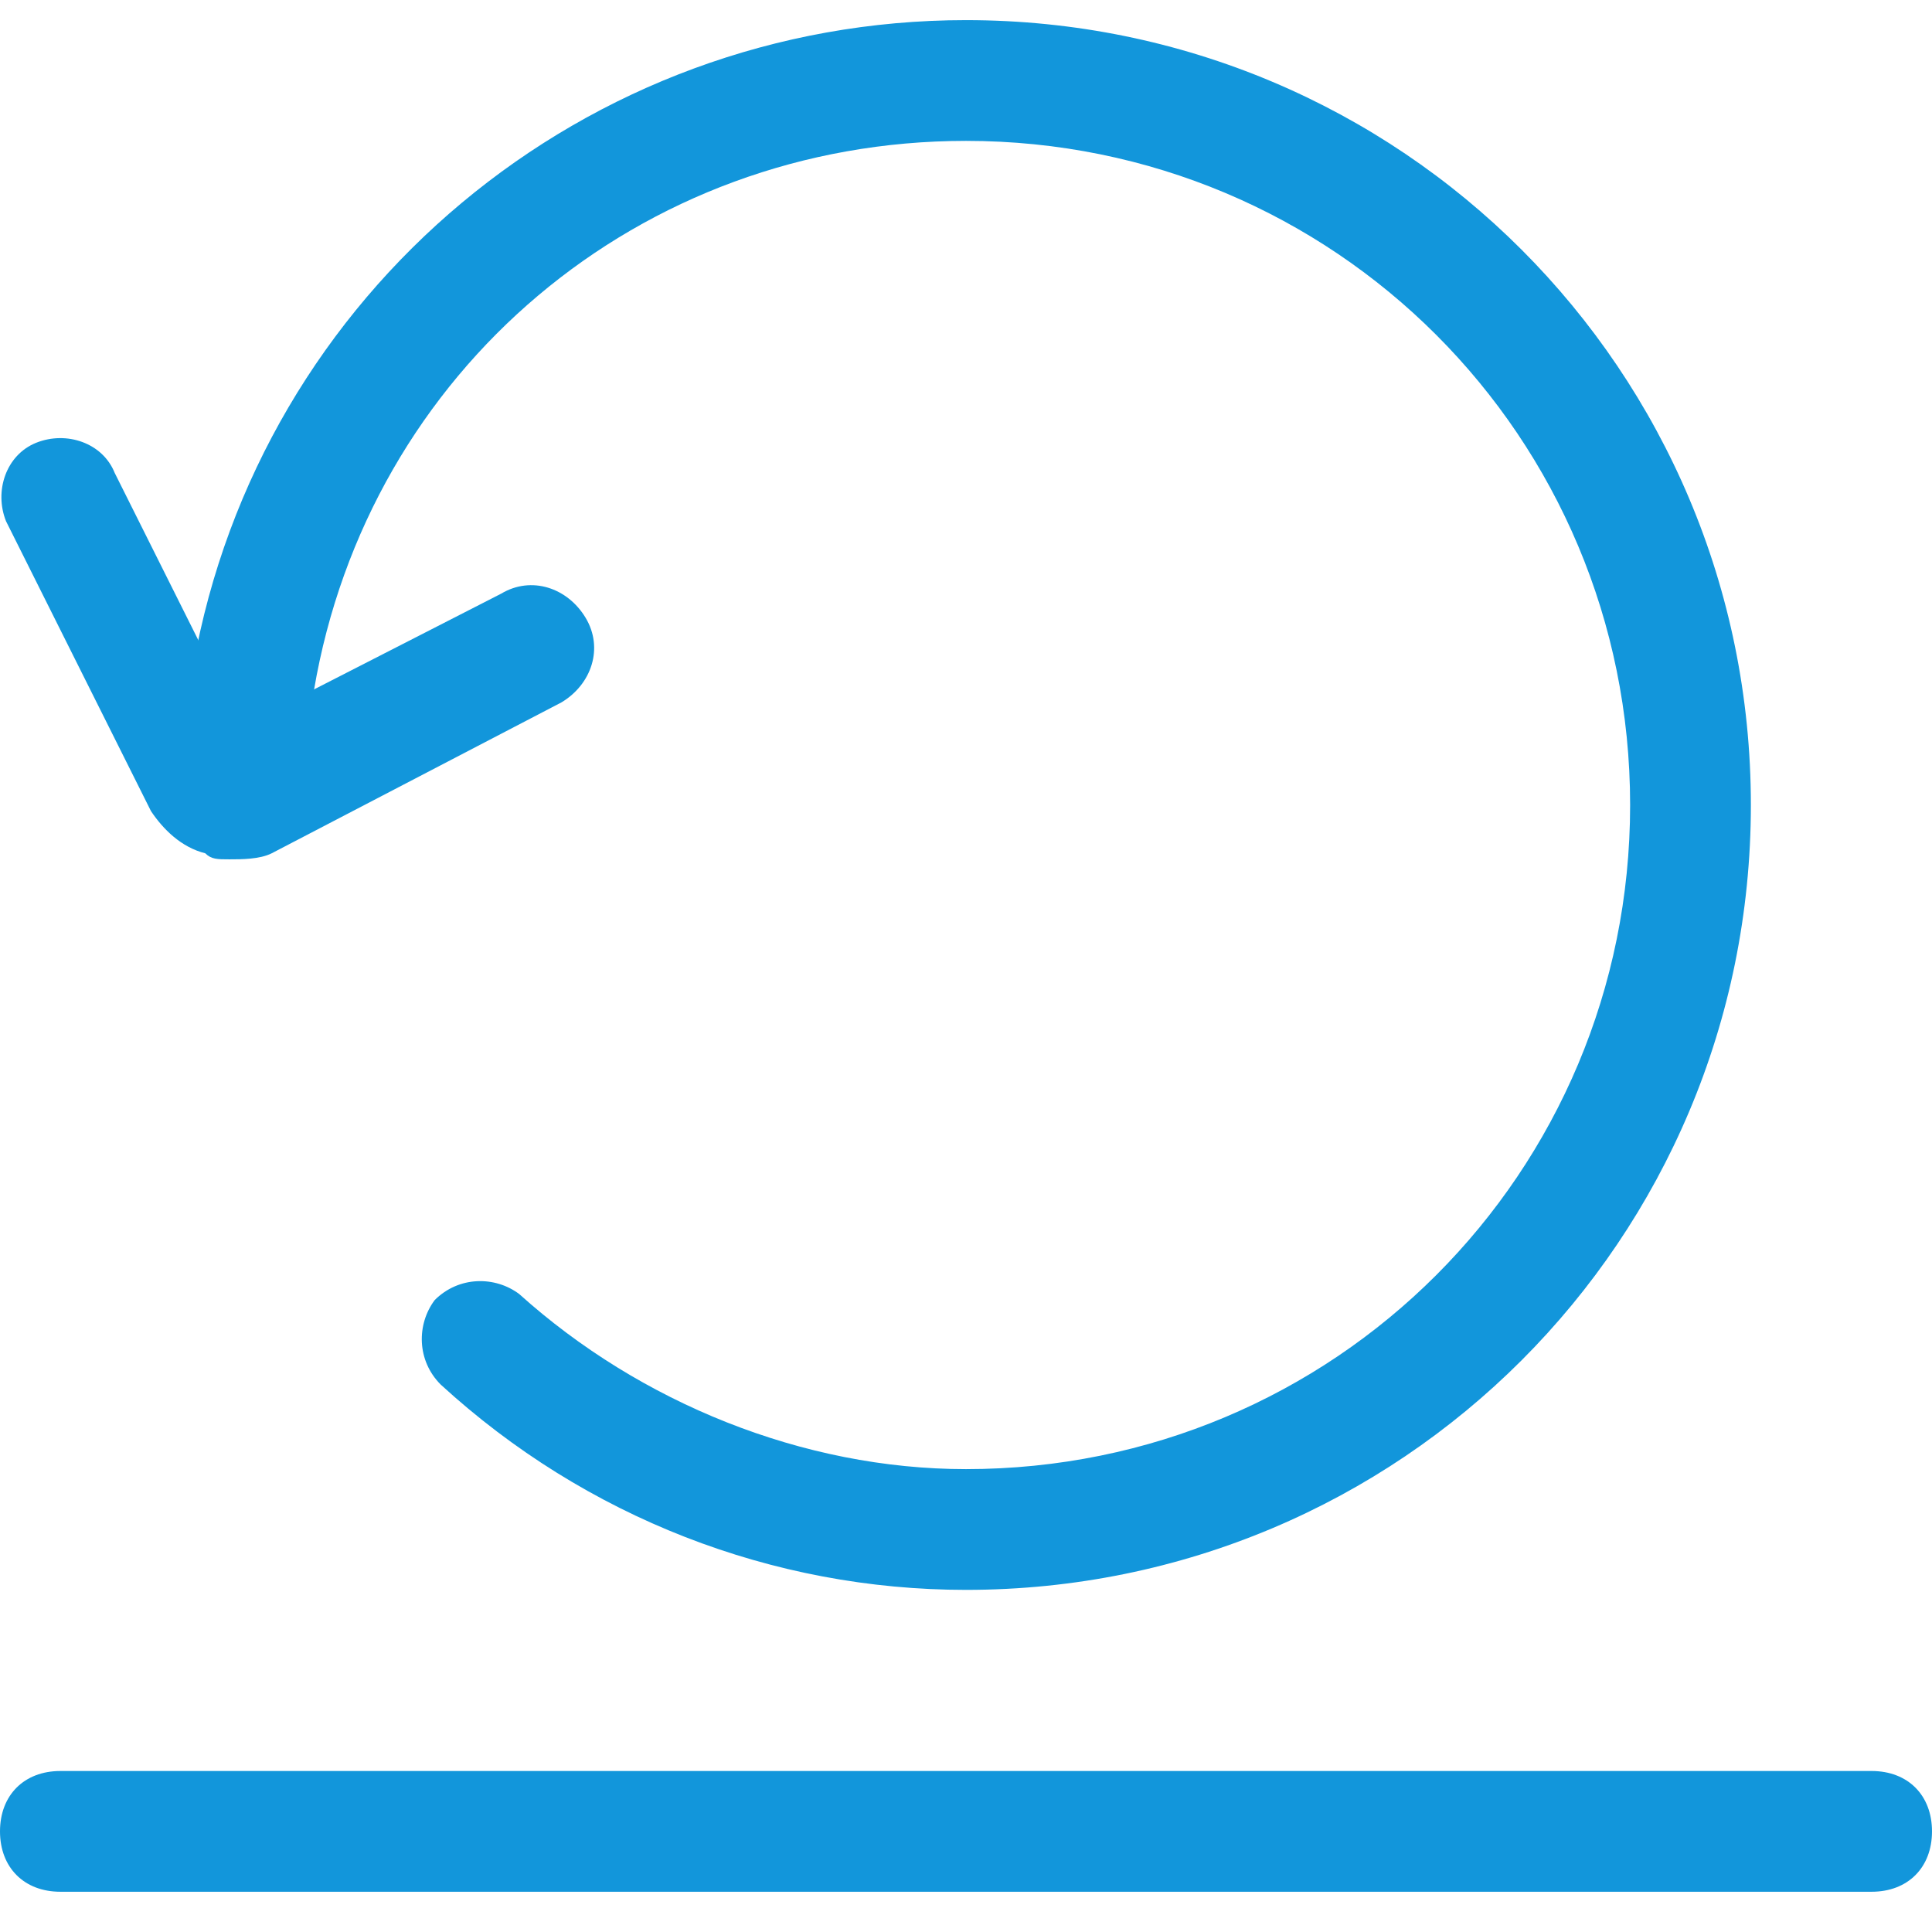 <?xml version="1.0" standalone="no"?><!DOCTYPE svg PUBLIC "-//W3C//DTD SVG 1.1//EN" "http://www.w3.org/Graphics/SVG/1.1/DTD/svg11.dtd"><svg t="1626868634002" class="icon" viewBox="0 0 1024 1024" version="1.1" xmlns="http://www.w3.org/2000/svg" p-id="4624" xmlns:xlink="http://www.w3.org/1999/xlink" width="200" height="200"><defs><style type="text/css">@font-face { font-family: feedback-iconfont; src: url("//at.alicdn.com/t/font_1031158_1uhr8ri0pk5.eot?#iefix") format("embedded-opentype"), url("//at.alicdn.com/t/font_1031158_1uhr8ri0pk5.woff2") format("woff2"), url("//at.alicdn.com/t/font_1031158_1uhr8ri0pk5.woff") format("woff"), url("//at.alicdn.com/t/font_1031158_1uhr8ri0pk5.ttf") format("truetype"), url("//at.alicdn.com/t/font_1031158_1uhr8ri0pk5.svg#iconfont") format("svg"); }
</style></defs><path d="M992 1002.667H32c-19.2 0-32-12.8-32-32s12.8-32 32-32h960c19.2 0 32 12.8 32 32s-12.8 32-32 32zM121.6 455.467c-6.4 0-9.6 0-12.8-3.2-12.8-3.2-22.4-12.8-28.8-22.4L3.2 276.267C-3.2 260.267 3.2 241.067 19.2 234.667c16-6.4 35.2 0 41.6 16L128 385.067l137.6-70.4c16-9.6 35.2-3.2 44.8 12.8 9.6 16 3.2 35.2-12.8 44.8l-153.6 80c-6.4 3.2-16 3.2-22.4 3.2z" fill="#1296db" p-id="4625"></path><path d="M512 842.667c-102.4 0-201.6-38.4-278.4-108.8-12.8-12.8-12.8-32-3.2-44.8 12.8-12.8 32-12.8 44.8-3.2 64 57.6 150.4 92.8 236.8 92.8 195.2 0 352-156.8 352-352S707.2 74.667 512 74.667c-172.8 0-316.8 121.6-345.6 291.2-3.2 19.2-19.2 28.8-38.4 25.6-16-3.2-28.8-19.2-25.6-38.4C137.6 154.667 310.4 10.667 512 10.667c230.4 0 416 185.6 416 416s-185.6 416-416 416z" fill="#1296db" p-id="4626"></path></svg>